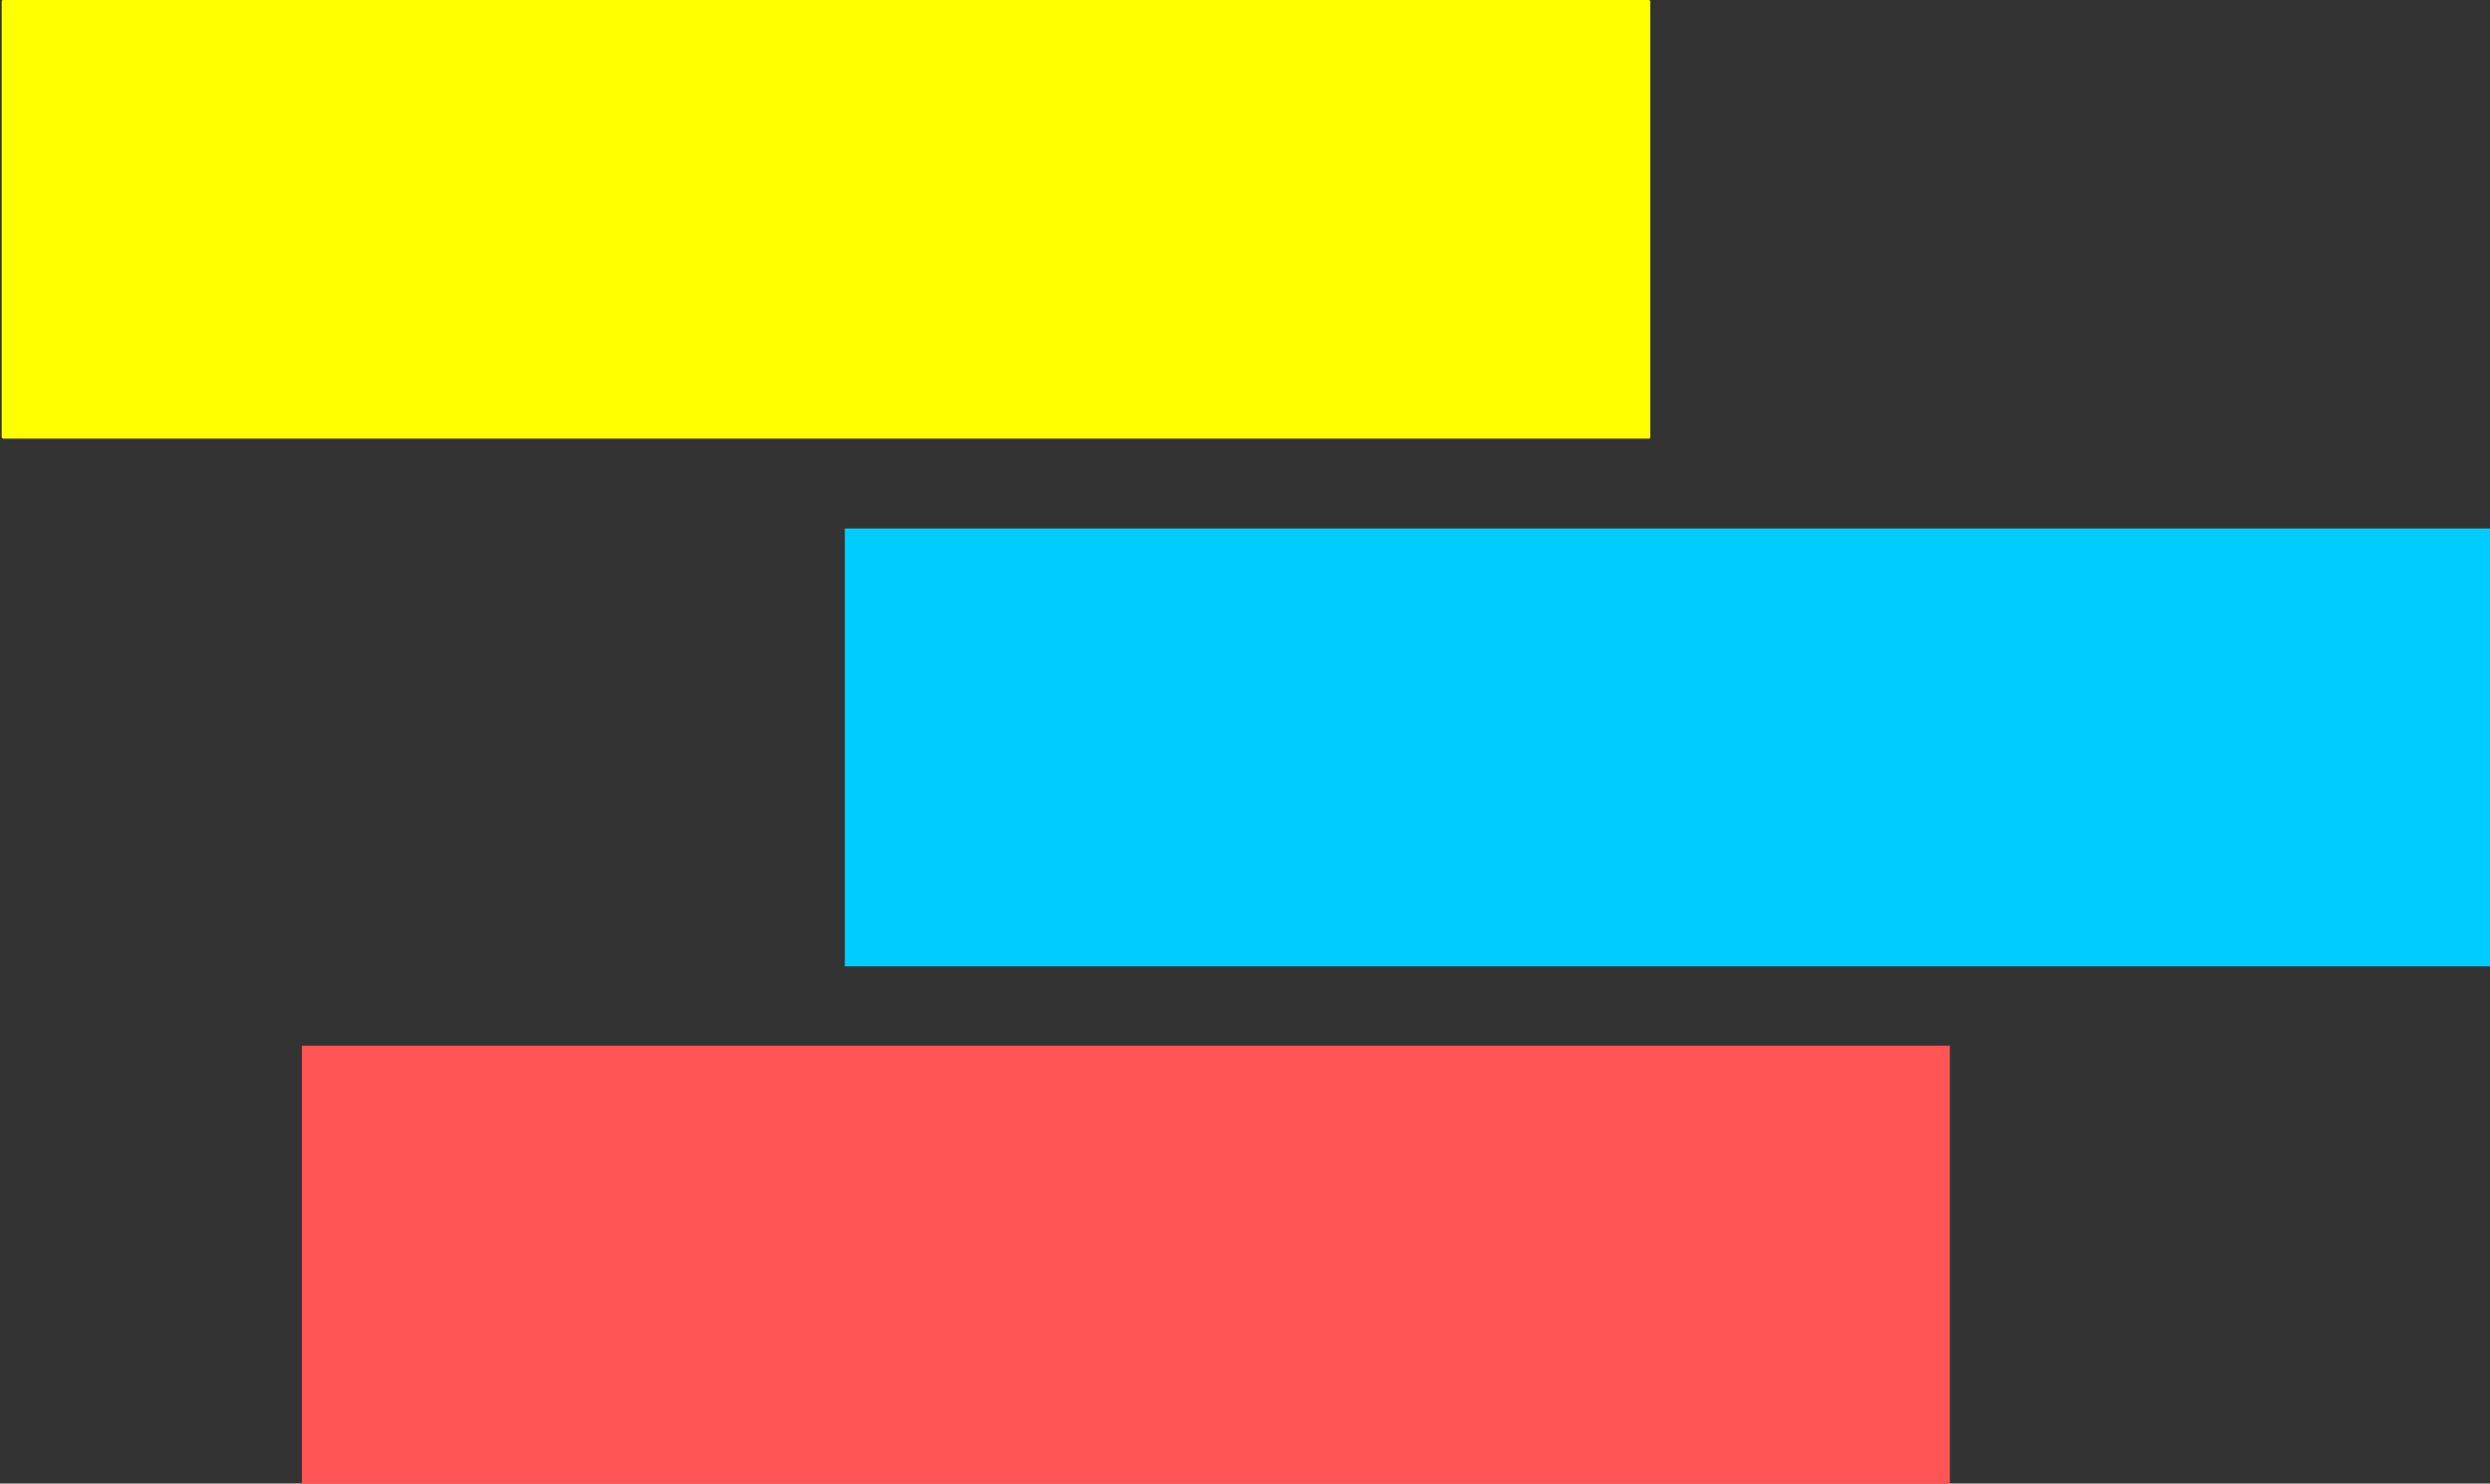 <?xml version="1.0" encoding="UTF-8" standalone="no"?>
<svg
   xmlns:dc="http://purl.org/dc/elements/1.1/"
   xmlns:cc="http://creativecommons.org/ns#"
   xmlns:rdf="http://www.w3.org/1999/02/22-rdf-syntax-ns#"
   xmlns:svg="http://www.w3.org/2000/svg"
   xmlns="http://www.w3.org/2000/svg"
   xmlns:sodipodi="http://sodipodi.sourceforge.net/DTD/sodipodi-0.dtd"
   xmlns:inkscape="http://www.inkscape.org/namespaces/inkscape"
   inkscape:version="1.0 (4035a4fb49, 2020-05-01)"
   sodipodi:docname="efolio-icon.svg"
   id="svg8"
   version="1.1"
   viewBox="0 0 44.073 26.259"
   height="26.259mm"
   width="44.073mm">
  <rect x="0" y="0" width="44.073" height="26.259" fill="#333333" stroke="none"/>
  <defs
     id="defs2" />
  <sodipodi:namedview
     inkscape:window-maximized="1"
     inkscape:window-y="-8"
     inkscape:window-x="2552"
     inkscape:window-height="1377"
     inkscape:window-width="2560"
     showgrid="false"
     inkscape:document-rotation="0"
     inkscape:current-layer="layer1"
     inkscape:document-units="mm"
     inkscape:cy="29.042798"
     inkscape:cx="23.590592"
     inkscape:zoom="8"
     inkscape:pageshadow="2"
     inkscape:pageopacity="0.0"
     borderopacity="1.0"
     bordercolor="#666666"
     pagecolor="#ffffff"
     id="base" />
  <g
     transform="translate(-82.586,-72.831)"
     id="layer1"
     inkscape:groupmode="layer"
     inkscape:label="Layer 1">
    <g
       transform="matrix(0.846,0,0,1,12.748,0)"
       id="g40">
      <path
         d="M 0.074,0 C 0.07,0.002 0.07,0.008 0.062,0.008 c -0.009,0 -0.017,-3.825e-5 -0.025,0 C 0.035,0.01 0.033,0.012 0.031,0.014 0.026,0.02 0.021,0.027 0.016,0.033 0.01,0.046 0.005,0.059 0,0.072 V 29.184 c 0.002,0.003 0.005,0.002 0.006,0.006 0.004,0.019 0.005,0.038 0.008,0.057 0.022,0.019 0.047,0.034 0.072,0.049 H 110.143 c 0.003,-0.003 0.005,-0.007 0.008,-0.01 0.001,-0.002 0.004,-0.002 0.006,-0.004 v -0.002 c 0.002,-0.003 0.004,-0.005 0.006,-0.008 0.01,-0.014 0.02,-0.028 0.029,-0.043 10e-4,-0.002 0.003,2.15e-4 0.004,-0.002 V 0.062 c -0.001,-0.003 -0.002,-0.006 -0.004,-0.01 -4.5e-4,-0.002 -0.003,-0.006 -0.002,-0.008 -0.003,-0.003 -0.004,-0.007 -0.006,-0.01 h -0.002 c -0.006,-0.002 -0.011,-0.006 -0.018,-0.008 -0.01,-0.003 -0.019,-0.007 -0.029,-0.01 C 110.121,0.014 110.124,0.006 110.121,0 Z"
         transform="matrix(0.313,0,0,0.265,82.586,72.831)"
         style="fill:#ffff00;fill-rule:evenodd;stroke-width:0.92"
         id="rect20" />
      <rect
         style="fill:#ff5555;fill-rule:evenodd;stroke-width:0.265"
         id="rect28"
         width="34.478"
         height="7.751"
         x="88.867"
         y="91.339" />
      <rect
         style="fill:#00ccff;fill-rule:evenodd;stroke-width:0.265"
         id="rect32"
         width="34.478"
         height="7.751"
         x="100.226"
         y="82.185" />
    </g>
  </g>
</svg>
